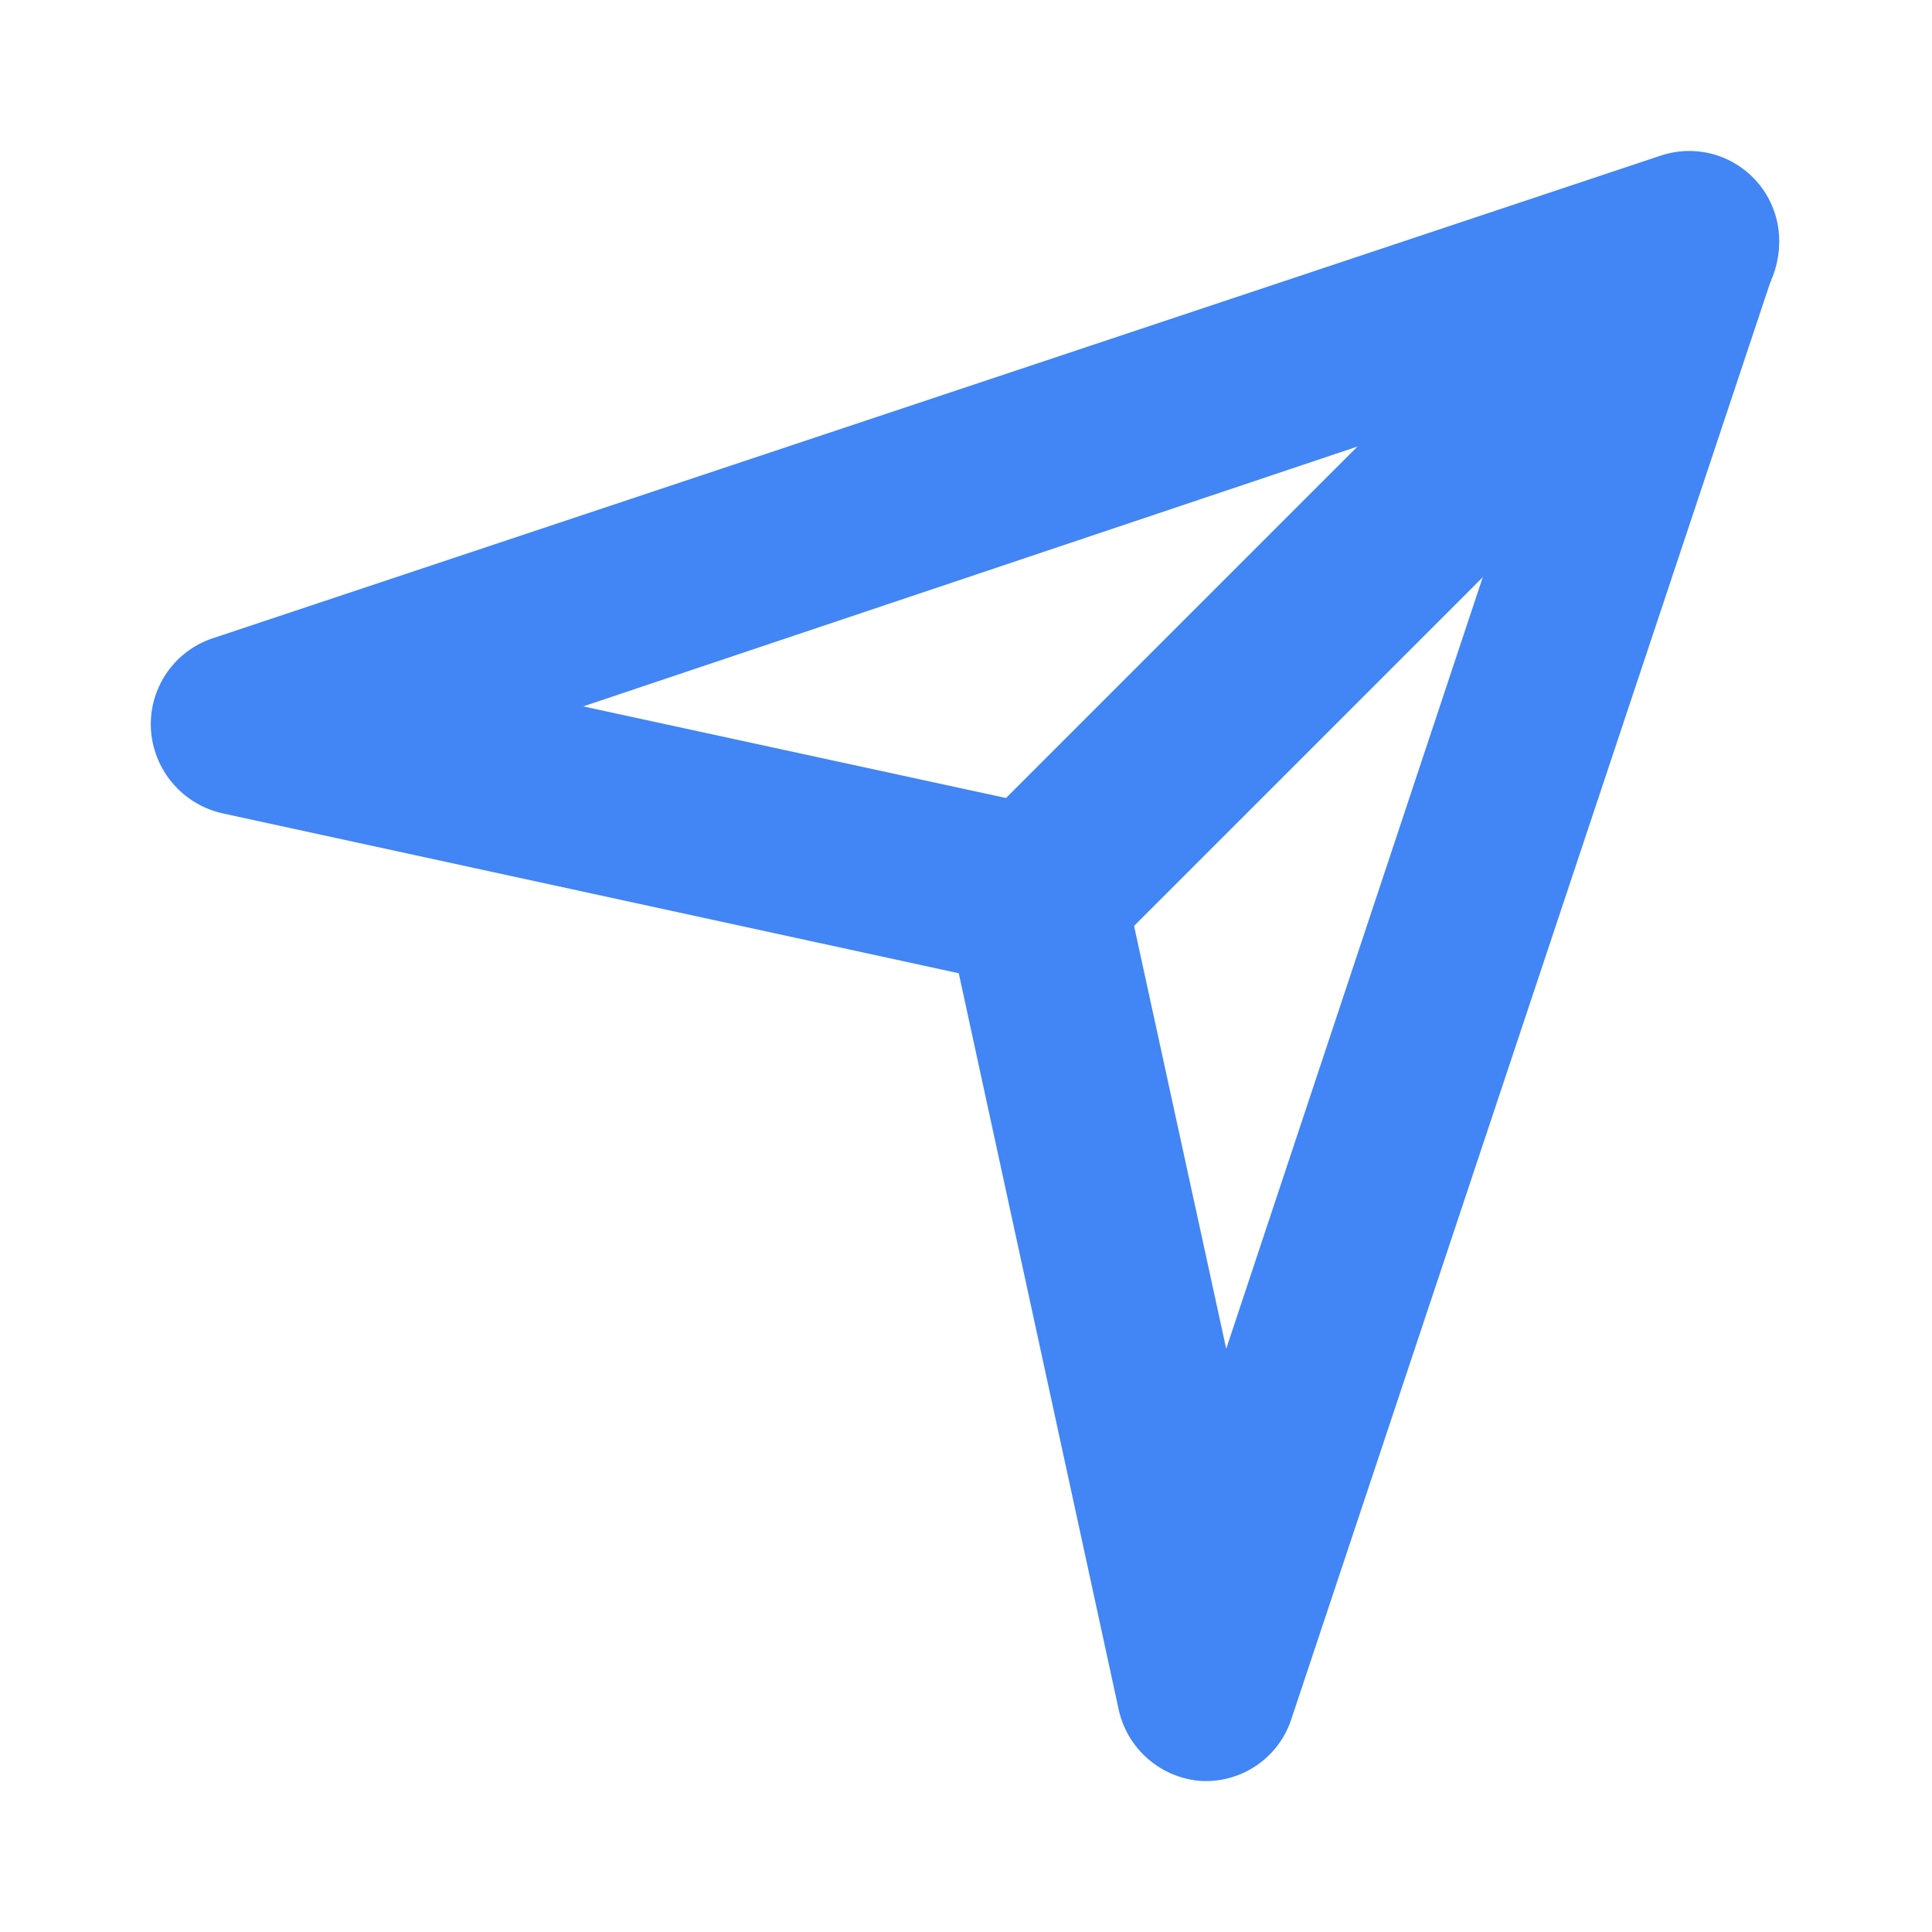 <svg xmlns="http://www.w3.org/2000/svg" viewBox="0 0 32 32"><g fill="#34a853" class="color000000 svgShape" data-name="54 Send"><path fill="#4285f4" d="M20,29.5h-.08a1.51,1.51,0,0,1-1.39-1.18l-2.65-12.2L3.68,13.47A1.52,1.52,0,0,1,2.5,12.08a1.5,1.5,0,0,1,1-1.5l24-8a1.49,1.49,0,0,1,1.89,1.89l-8,24A1.49,1.49,0,0,1,20,29.5ZM9.66,11.7l7.8,1.69a1.5,1.5,0,0,1,1.15,1.15l1.7,7.8,5.32-16Z" class="color3939aa svgShape"/><path fill="#4285f4" d="M17.14,16.36a1.53,1.53,0,0,1-1.06-.44,1.51,1.51,0,0,1,0-2.12L26.94,2.94a1.5,1.5,0,0,1,2.12,2.12L18.2,15.92A1.49,1.49,0,0,1,17.14,16.36Z" class="color3939aa svgShape"/></g></svg>
